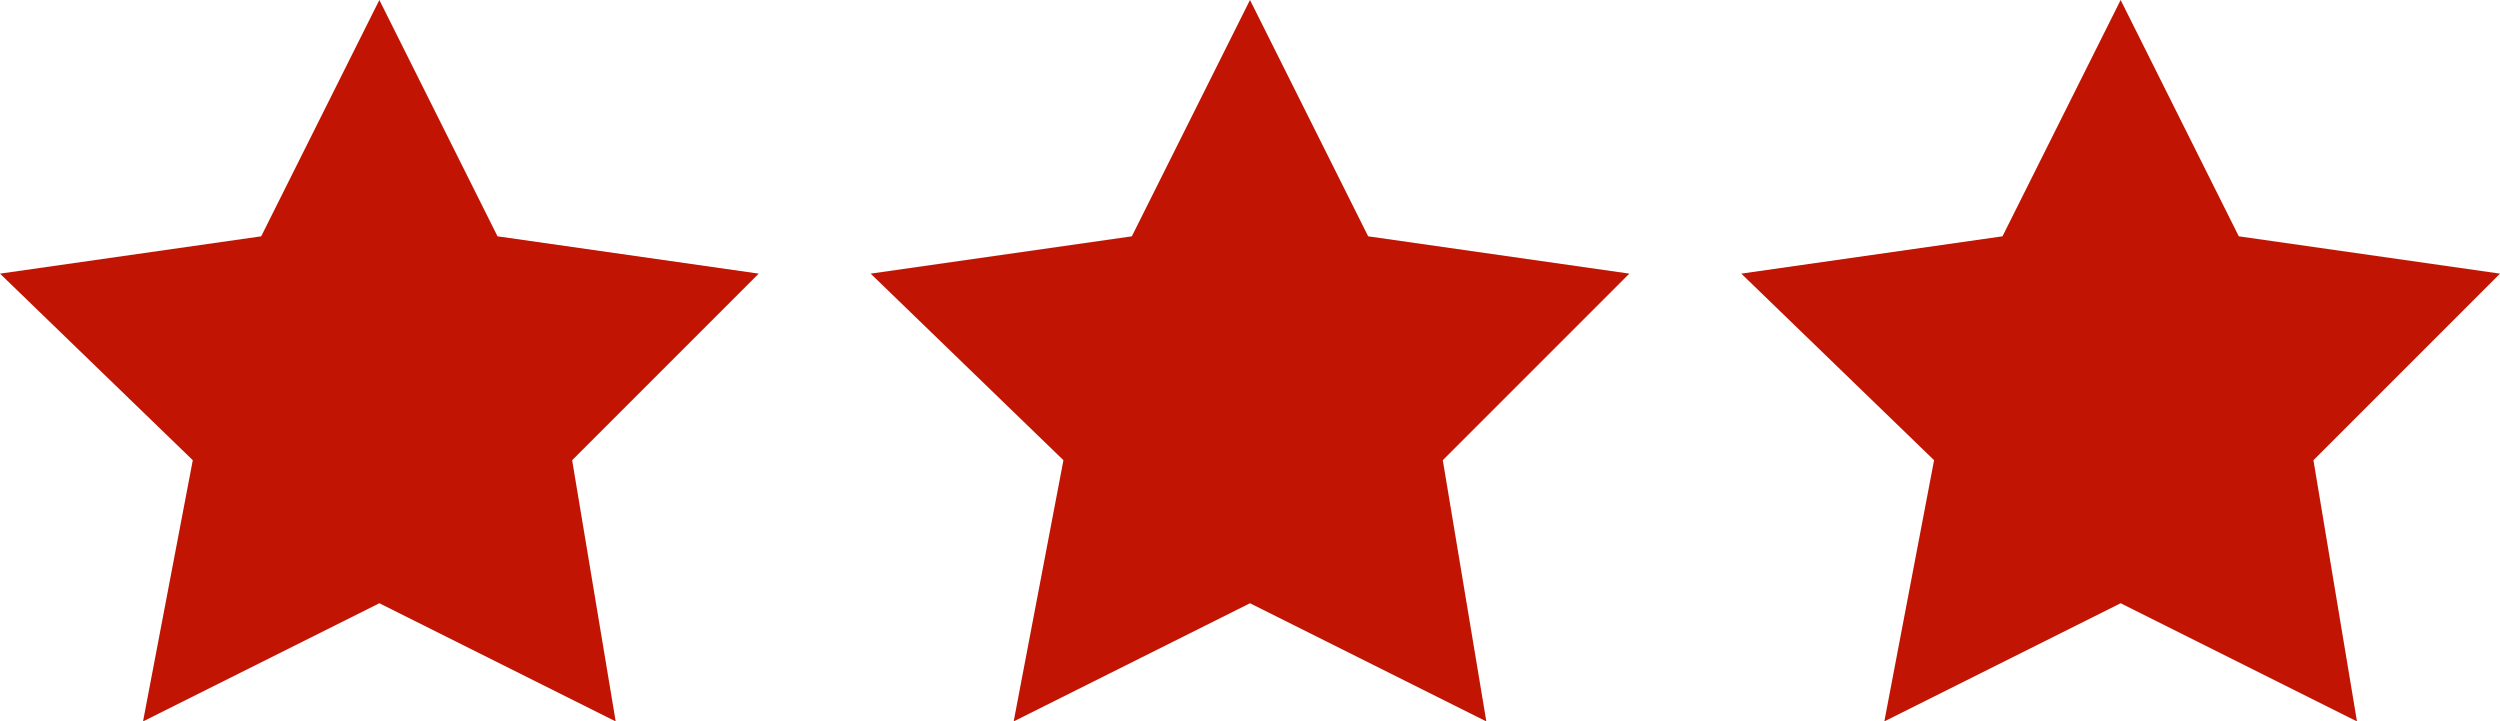 <?xml version="1.0" encoding="utf-8"?>
<!-- Generator: Adobe Illustrator 18.1.0, SVG Export Plug-In . SVG Version: 6.00 Build 0)  -->
<svg version="1.1" id="Слой_1" xmlns="http://www.w3.org/2000/svg" xmlns:xlink="http://www.w3.org/1999/xlink" x="0px" y="0px"
	 viewBox="0 0 40.2 11.6" enable-background="new 0 0 40.2 11.6" xml:space="preserve">
<polygon fill="#C11402" points="6.1,0 8,3.8 12.2,4.4 9.2,7.4 9.9,11.6 6.1,9.7 2.3,11.6 3.1,7.4 0,4.4 4.2,3.8 "/>
<polygon fill="#C11402" points="20.1,0 22,3.8 26.2,4.4 23.2,7.4 23.9,11.6 20.1,9.7 16.3,11.6 17.1,7.4 14,4.4 18.2,3.8 "/>
<polygon fill="#C11402" points="34.1,0 36,3.8 40.2,4.4 37.2,7.4 37.9,11.6 34.1,9.7 30.3,11.6 31.1,7.4 28,4.4 32.2,3.8 "/>
</svg>

